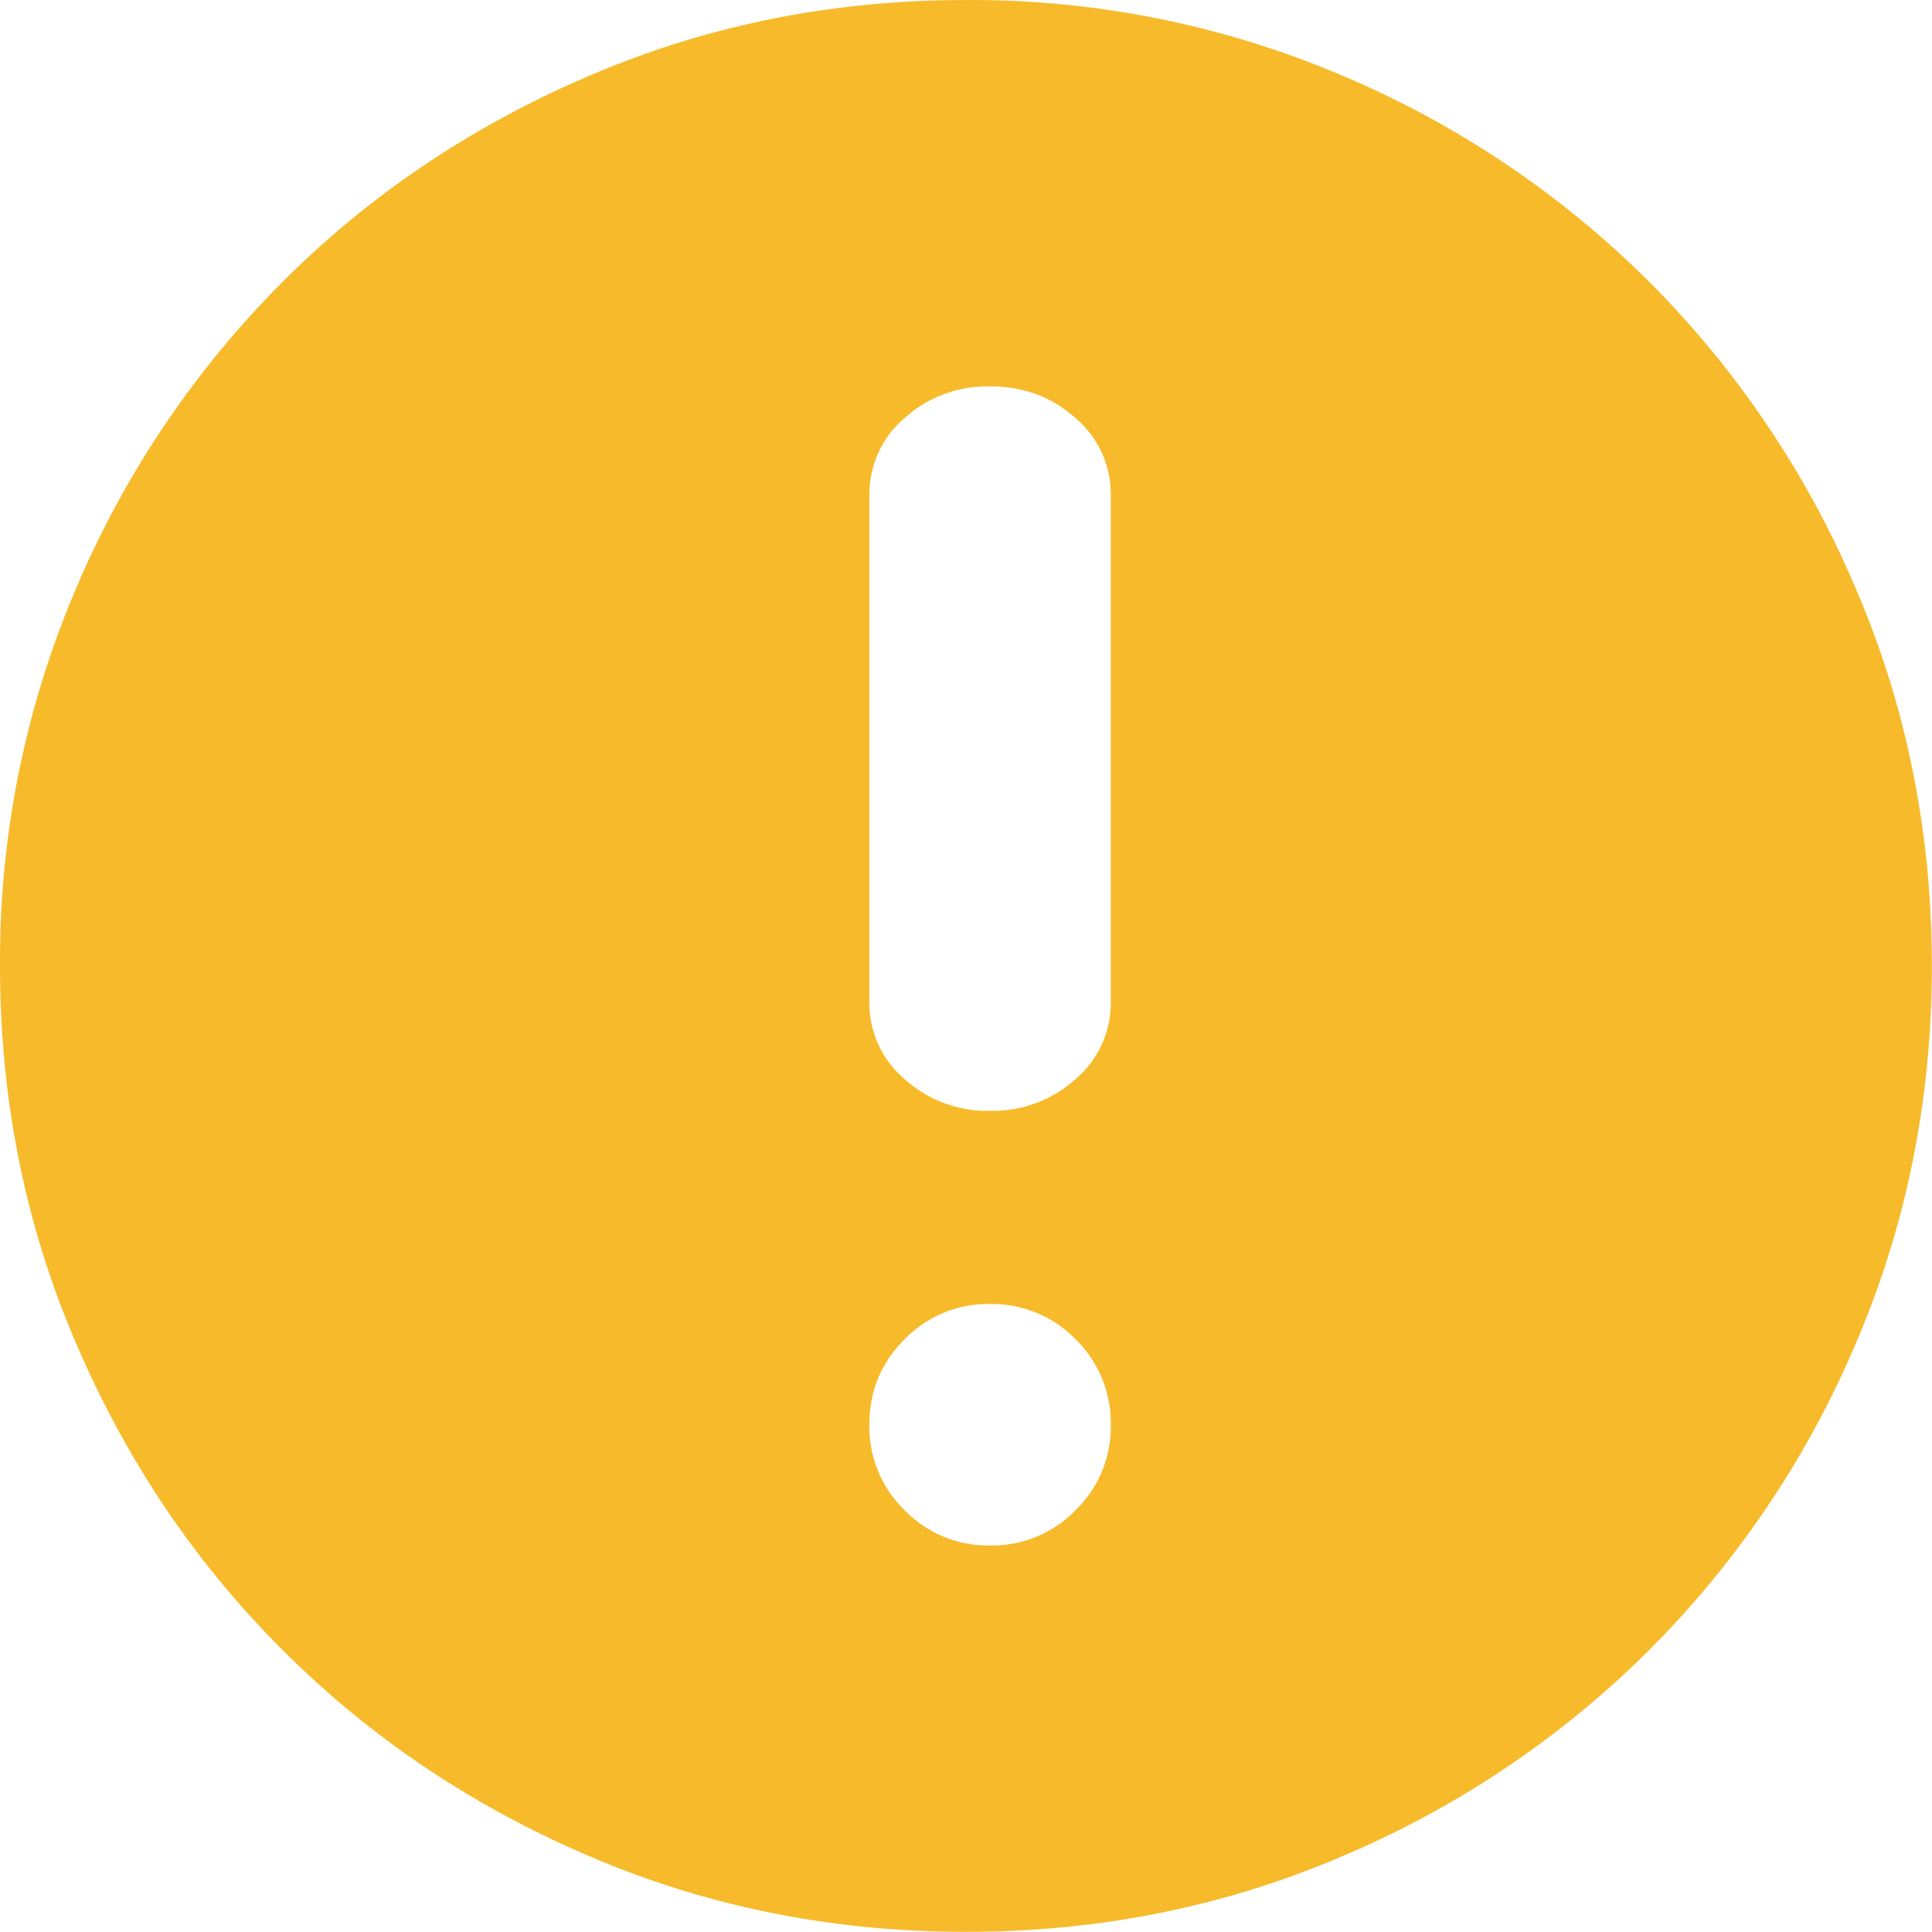 <?xml version="1.0" standalone="no"?><!DOCTYPE svg PUBLIC "-//W3C//DTD SVG 1.1//EN" "http://www.w3.org/Graphics/SVG/1.1/DTD/svg11.dtd"><svg t="1599468983840" class="icon" viewBox="0 0 1024 1024" version="1.1" xmlns="http://www.w3.org/2000/svg" p-id="3979" xmlns:xlink="http://www.w3.org/1999/xlink" width="200" height="200"><defs><style type="text/css"></style></defs><path d="M511.958 0.014c-70.564 0-137.032 13.311-199.319 40.017-62.373 26.621-116.725 63.141-163.056 109.557a513.23 513.23 0 0 0-109.557 162.971A501.882 501.882 0 0 0 0.008 511.964c0 70.564 13.311 137.032 40.017 199.319 26.621 62.373 63.141 116.725 109.557 163.056 46.332 46.417 100.684 82.936 162.971 109.557 62.373 26.707 128.841 40.017 199.405 40.017 70.564 0 137.032-13.311 199.319-40.017a513.23 513.23 0 0 0 163.056-109.557 513.23 513.23 0 0 0 109.557-162.971C1010.598 648.911 1023.909 582.443 1023.909 511.964c0-70.564-13.311-137.032-40.017-199.319a513.23 513.23 0 0 0-109.557-163.056A513.23 513.23 0 0 0 711.363 40.031 501.882 501.882 0 0 0 511.958 0.014z m12.799 819.121a61.69 61.69 0 0 1-45.308-18.686 61.69 61.69 0 0 1-18.686-45.308c0-17.748 6.229-32.85 18.686-45.308A61.69 61.69 0 0 1 524.757 691.147c17.065-0.256 33.447 6.485 45.308 18.686 12.201 11.946 18.942 28.243 18.686 45.308a61.69 61.69 0 0 1-18.686 45.308 61.69 61.69 0 0 1-45.308 18.686z m63.994-287.972a52.902 52.902 0 0 1-18.686 40.785 65.359 65.359 0 0 1-45.308 16.809 65.359 65.359 0 0 1-45.308-16.809 52.902 52.902 0 0 1-18.686-40.785v-268.774a52.902 52.902 0 0 1 18.686-40.785 65.359 65.359 0 0 1 45.308-16.809c17.833 0 32.935 5.631 45.308 16.809a52.902 52.902 0 0 1 18.686 40.785v268.774z" fill="#F7BA2A" p-id="3980"></path></svg>